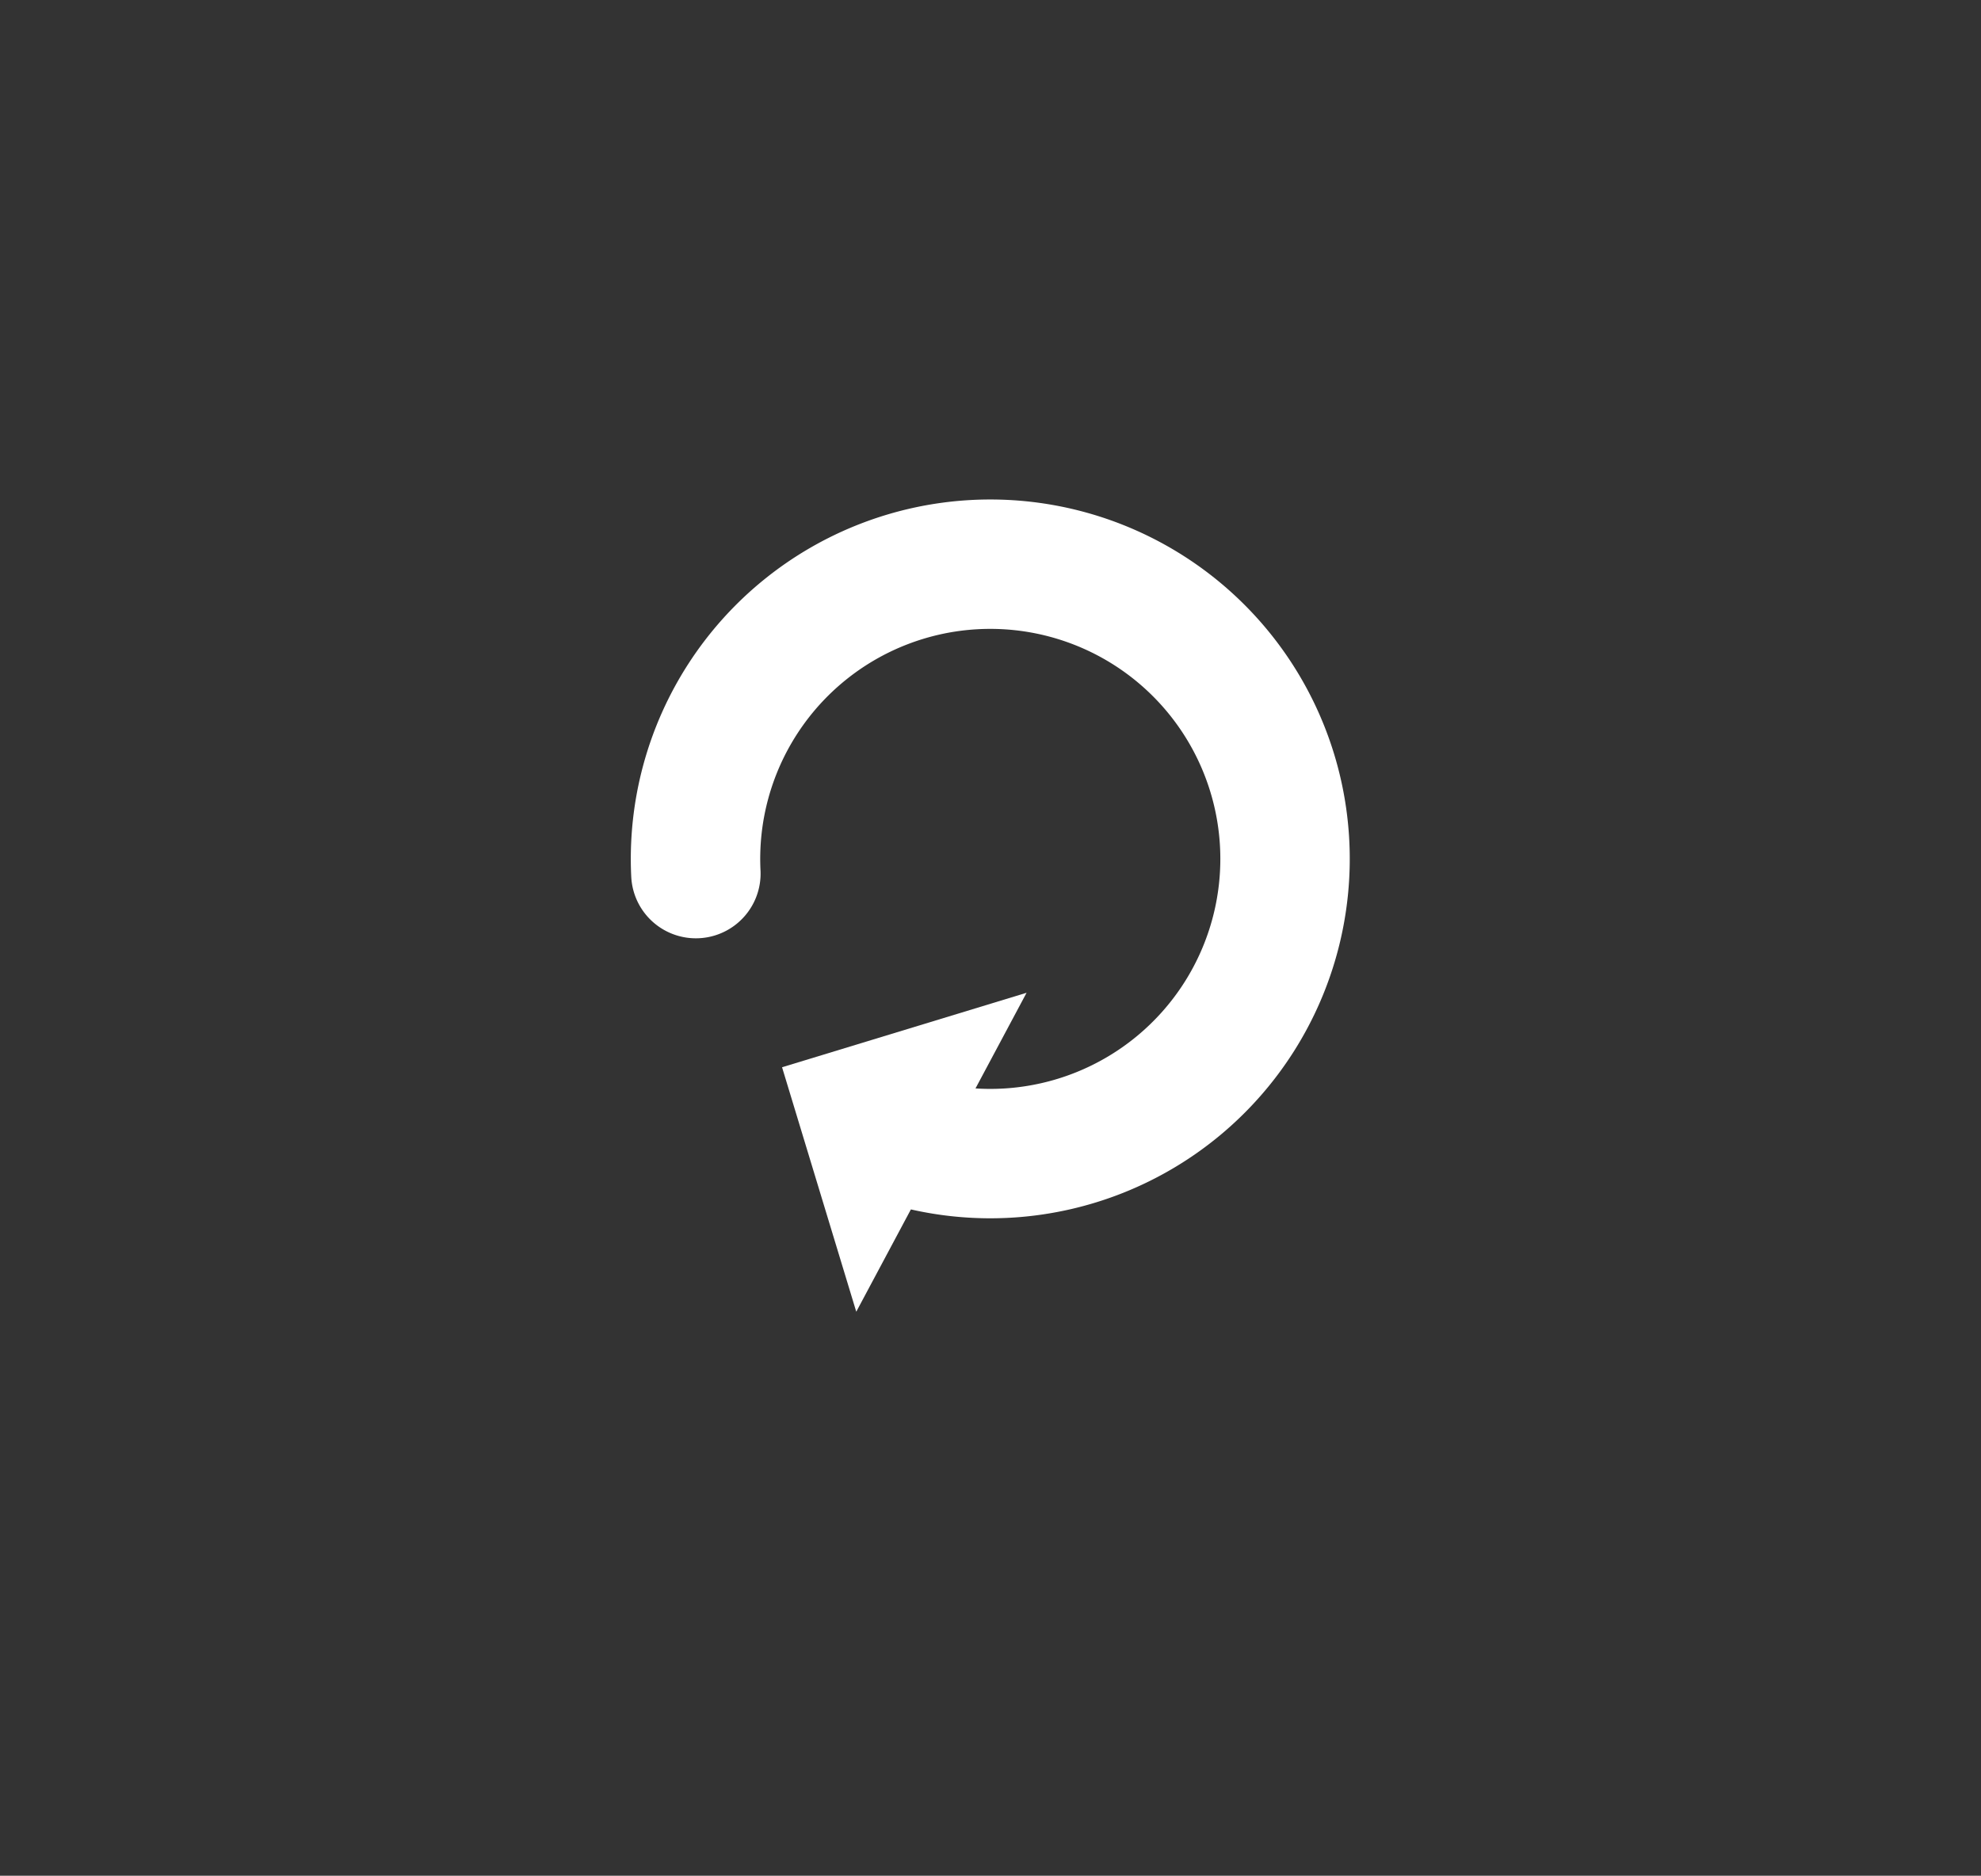 <svg xmlns="http://www.w3.org/2000/svg" viewBox="0 0 67.81 64.22"><rect x="0" y="0" width="67.81" height="64.22" fill="#333333" stroke="none"/><defs><style>.cls-1{fill:none;stroke:#fff;stroke-linecap:round;stroke-linejoin:round;stroke-width:4.43px;}.cls-2{fill:#fff;}</style></defs><title>regresarSOLO</title><g id="insumos"><path class="cls-1" d="M31.43,39.19a10.09,10.09,0,1,0-7.61-9.28"/><polygon class="cls-2" points="35.14 33.99 29.31 44.91 26.77 36.54 35.14 33.99"/></g></svg>